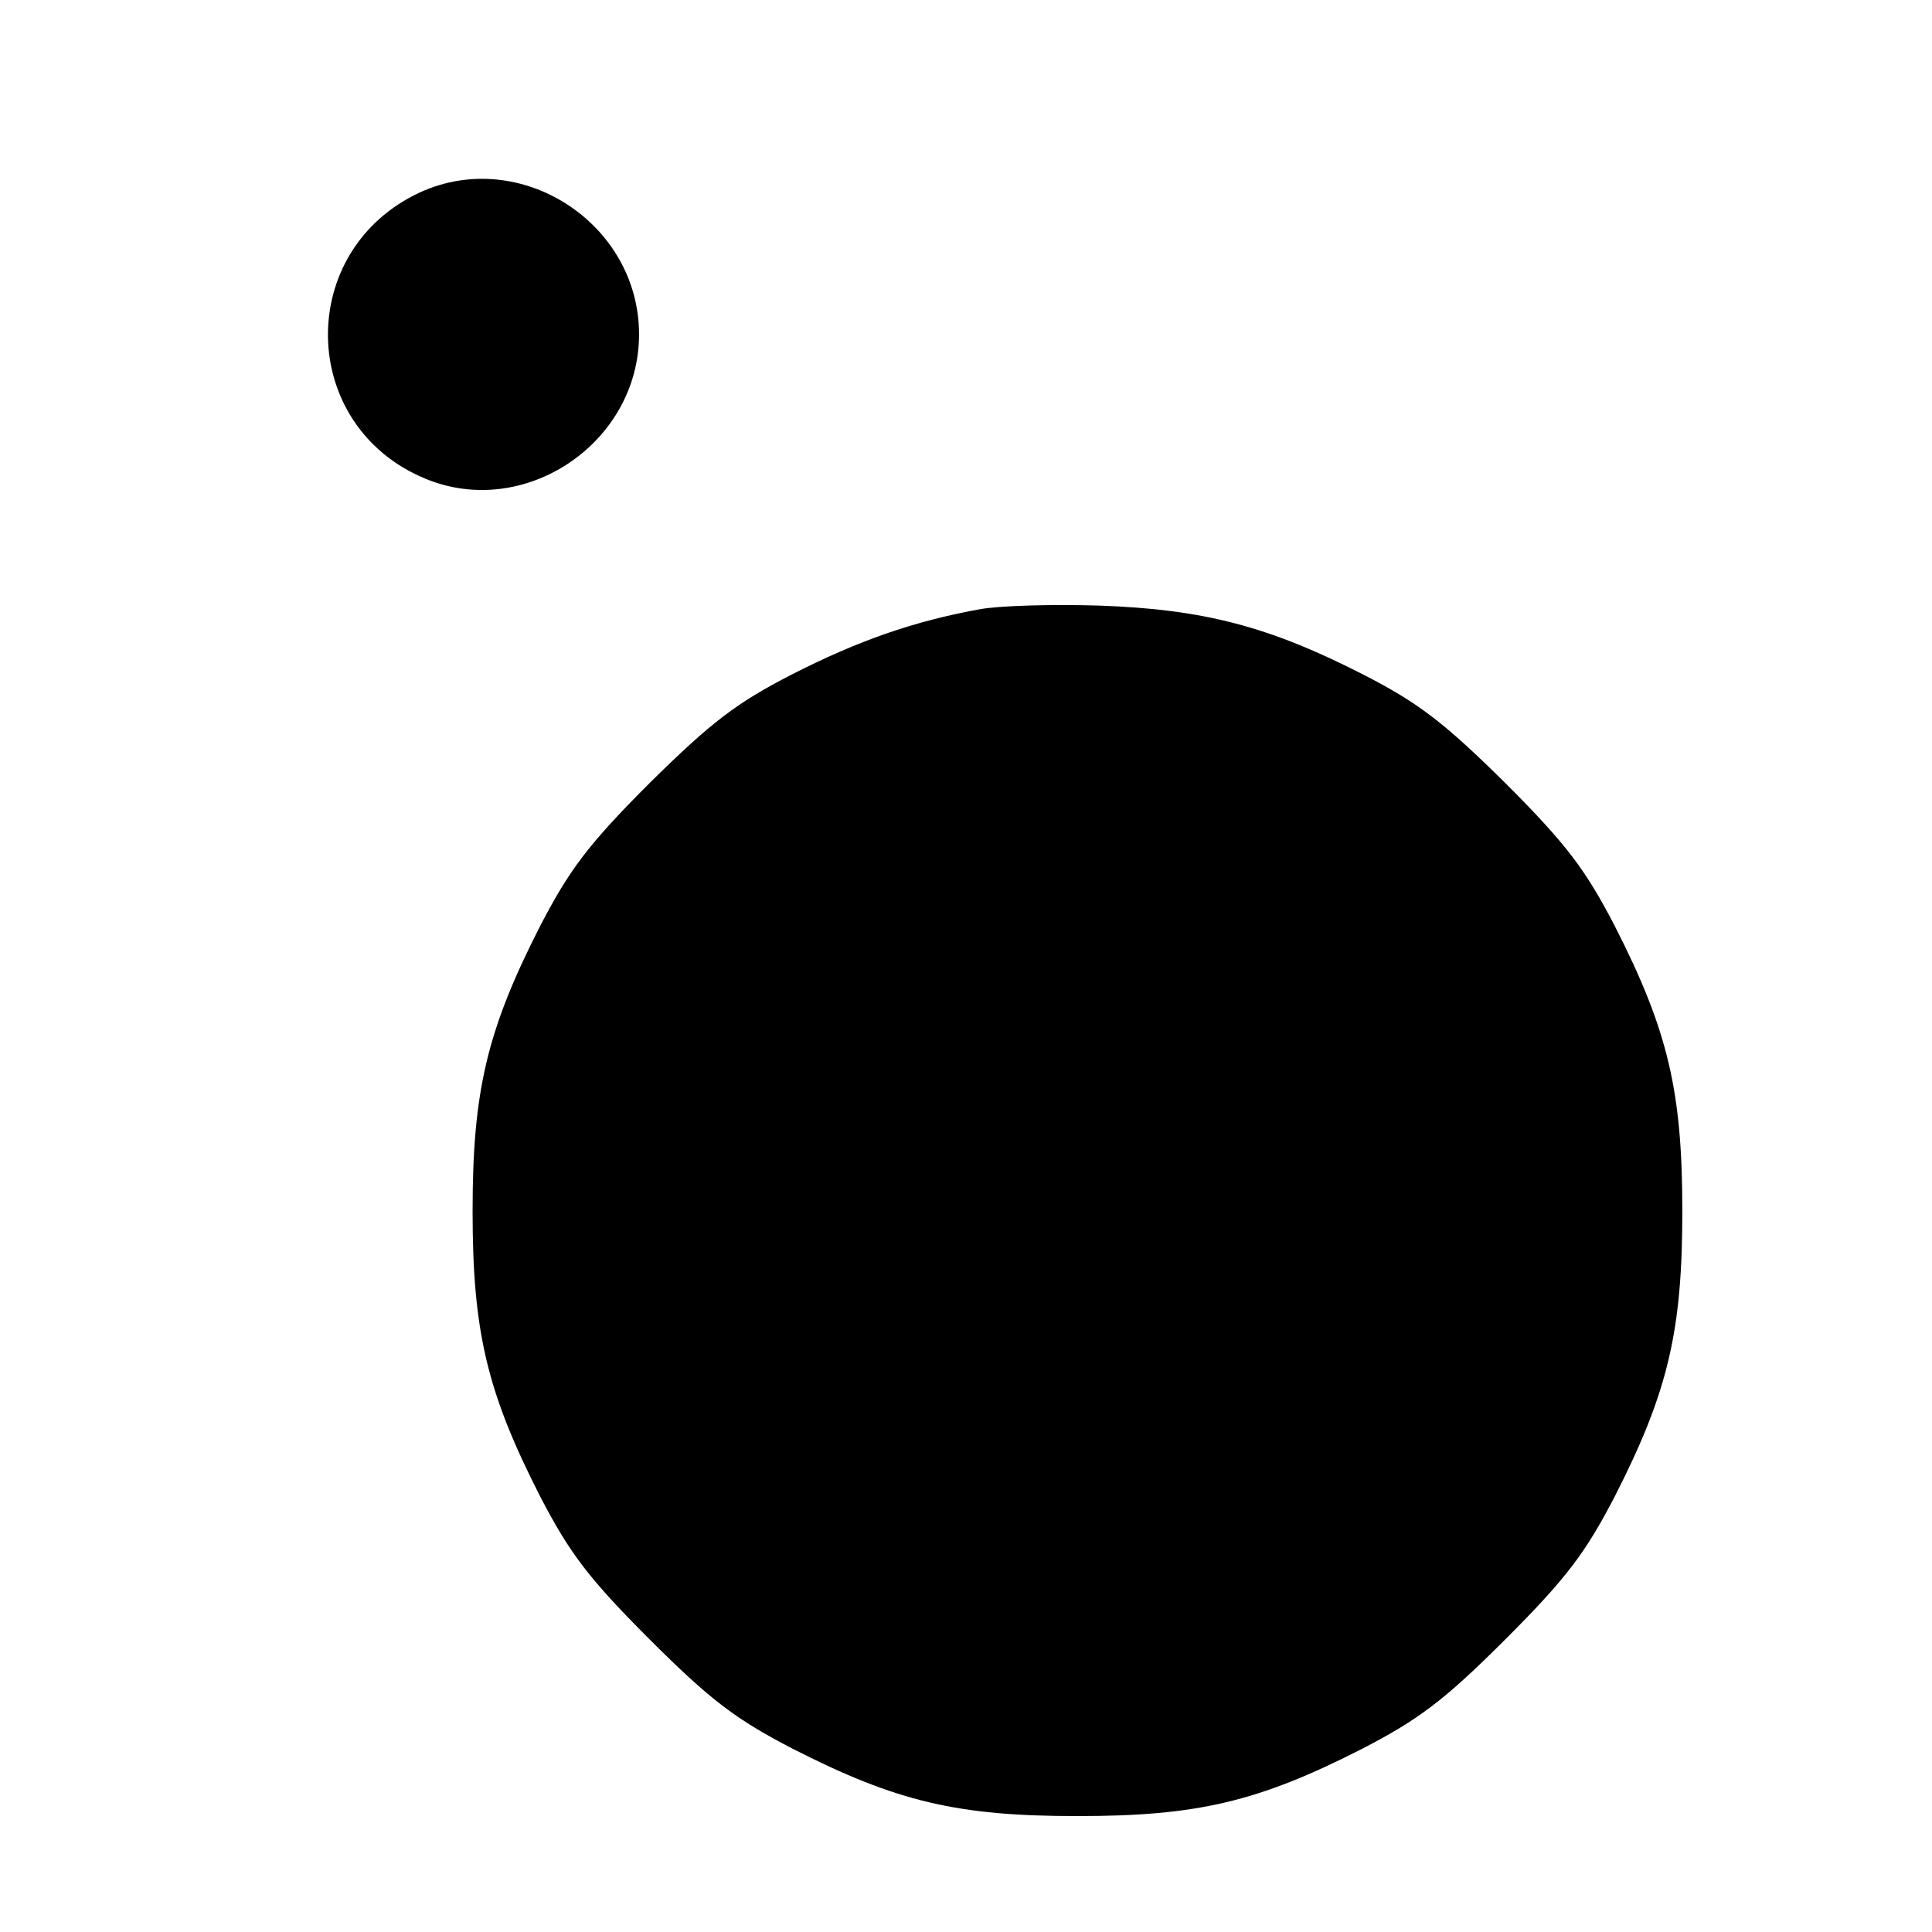 <?xml version="1.0" standalone="no"?>
<!DOCTYPE svg PUBLIC "-//W3C//DTD SVG 20010904//EN"
 "http://www.w3.org/TR/2001/REC-SVG-20010904/DTD/svg10.dtd">
<svg version="1.0" xmlns="http://www.w3.org/2000/svg"
 width="260pt" height="260pt" viewBox="0 0 260 260"
 preserveAspectRatio="xMidYMid meet">
<g transform="translate(0,260) scale(0.1,-0.1)"
fill="#000000" stroke="none">
<path d="M565 2341 c-168 -78 -164 -314 7 -385 134 -56 288 48 288 194 0 150
-160 253 -295 191z"/>
<path d="M1318 1780 c-88 -16 -163 -42 -253 -88 -74 -38 -108 -64 -191 -146
-83 -83 -108 -117 -147 -192 -72 -141 -91 -223 -91 -384 0 -161 19 -243 91
-384 39 -75 64 -109 147 -192 83 -83 117 -108 192 -147 141 -72 223 -91 384
-91 161 0 243 19 384 91 75 39 109 64 192 147 83 83 108 117 147 192 72 141
91 223 91 384 0 161 -19 243 -91 384 -39 75 -64 109 -147 192 -83 82 -117 108
-191 146 -127 65 -215 88 -355 93 -63 2 -136 0 -162 -5z"/>
</g>
</svg>
